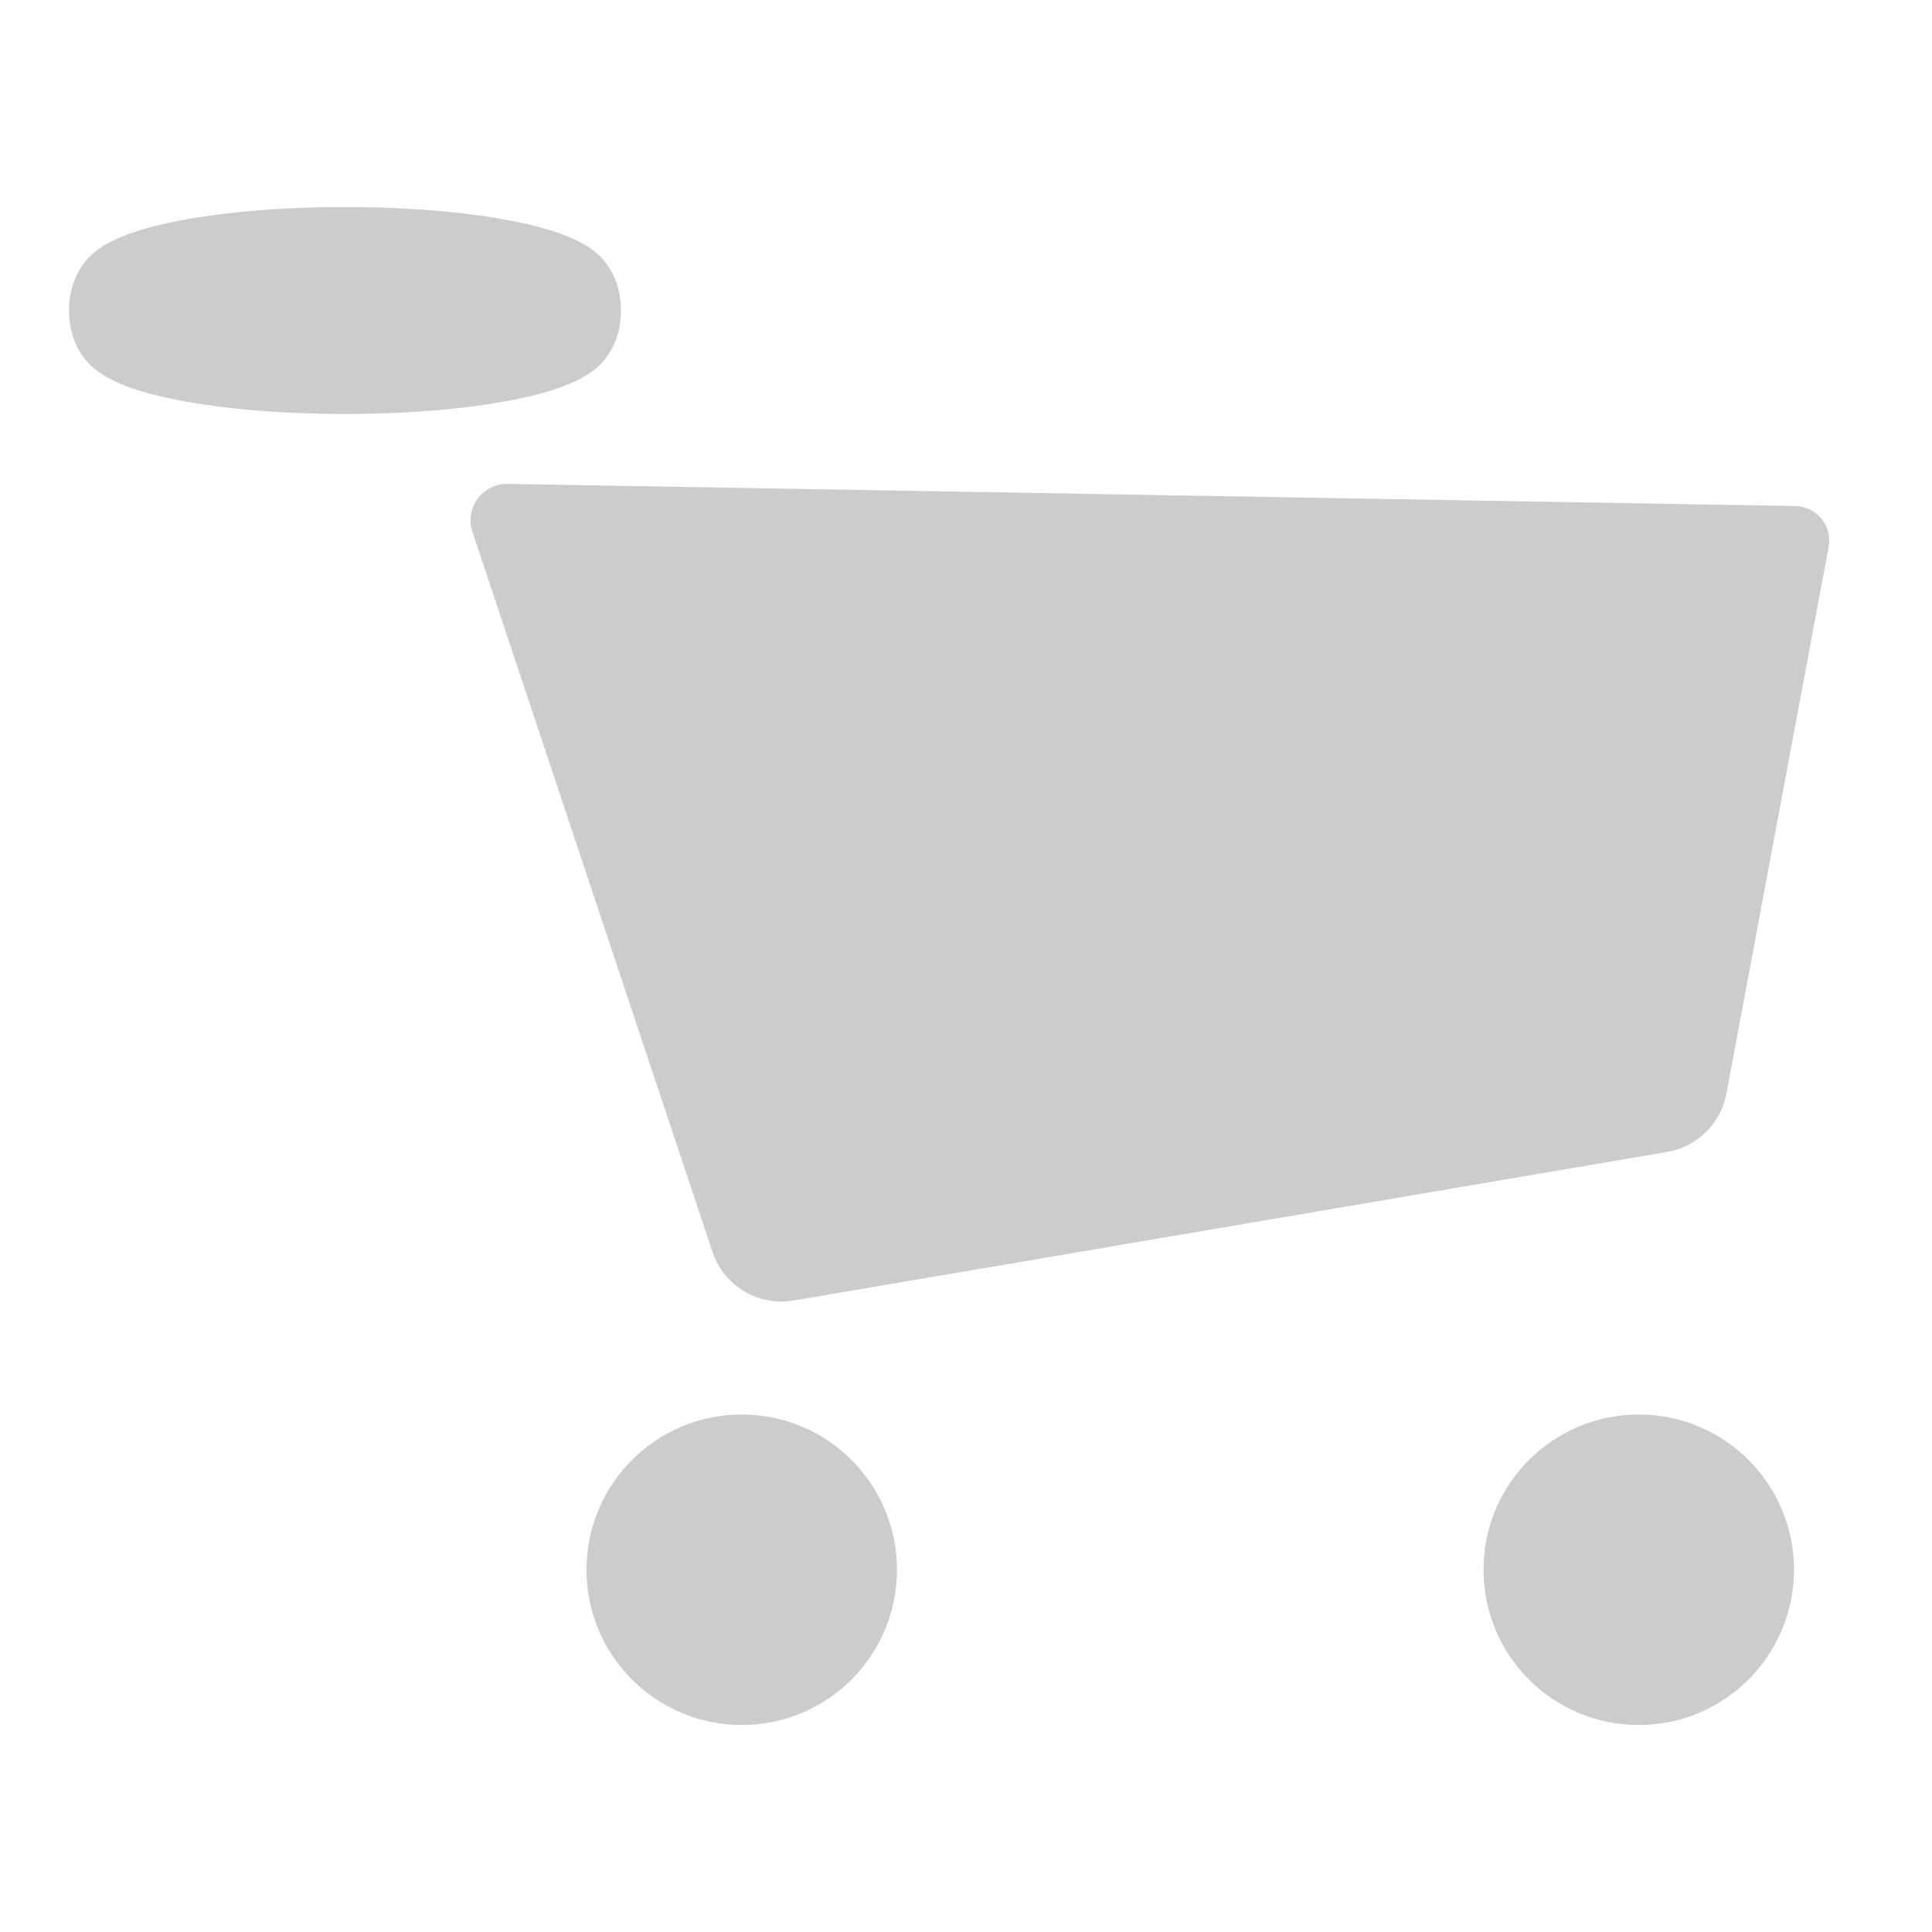 <svg width="28" height="28" viewBox="0 0 28 28" fill="none" xmlns="http://www.w3.org/2000/svg" xmlns:xlink="http://www.w3.org/1999/xlink">
	<desc>
			Created with Pixso.
	</desc>
	<defs>
		<clipPath id="clip13_127">
			<rect id="cart" width="28" height="28" fill="white" fill-opacity="0"/>
		</clipPath>
	</defs>
	<g clip-path="url(#clip13_127)">
		<path id="Vector" d="M5 3C4.017 3 3.118 3.085 2.454 3.227C2.126 3.297 1.835 3.386 1.615 3.498C1.508 3.552 1.388 3.626 1.285 3.734C1.2 3.823 1 4.069 1 4.5C1 4.931 1.2 5.177 1.285 5.266C1.388 5.374 1.508 5.448 1.615 5.502C1.835 5.614 2.126 5.703 2.454 5.773C3.118 5.915 4.017 6 5 6C5.983 6 6.882 5.915 7.546 5.773C7.874 5.703 8.165 5.614 8.385 5.502C8.492 5.448 8.612 5.374 8.715 5.266C8.8 5.177 9 4.931 9 4.5C9 4.069 8.8 3.823 8.715 3.734C8.612 3.626 8.492 3.552 8.385 3.498C8.165 3.386 7.874 3.297 7.546 3.227C6.882 3.085 5.983 3 5 3ZM11.504 18.848C10.99 18.936 10.489 18.635 10.325 18.141L6.847 7.708C6.732 7.362 6.993 7.007 7.357 7.013L26.02 7.334C26.329 7.339 26.559 7.621 26.502 7.926L25.021 15.848C24.94 16.283 24.596 16.621 24.16 16.695L11.504 18.848ZM10.75 25C11.993 25 13 23.993 13 22.75C13 21.507 11.993 20.5 10.75 20.5C9.507 20.5 8.5 21.507 8.5 22.75C8.5 23.993 9.507 25 10.75 25ZM26 22.75C26 23.993 24.993 25 23.75 25C22.507 25 21.5 23.993 21.5 22.75C21.5 21.507 22.507 20.5 23.75 20.5C24.993 20.5 26 21.507 26 22.75Z" fill="#CCCCCC" fill-opacity="1" fill-rule="evenodd"/>
	</g>
</svg>
